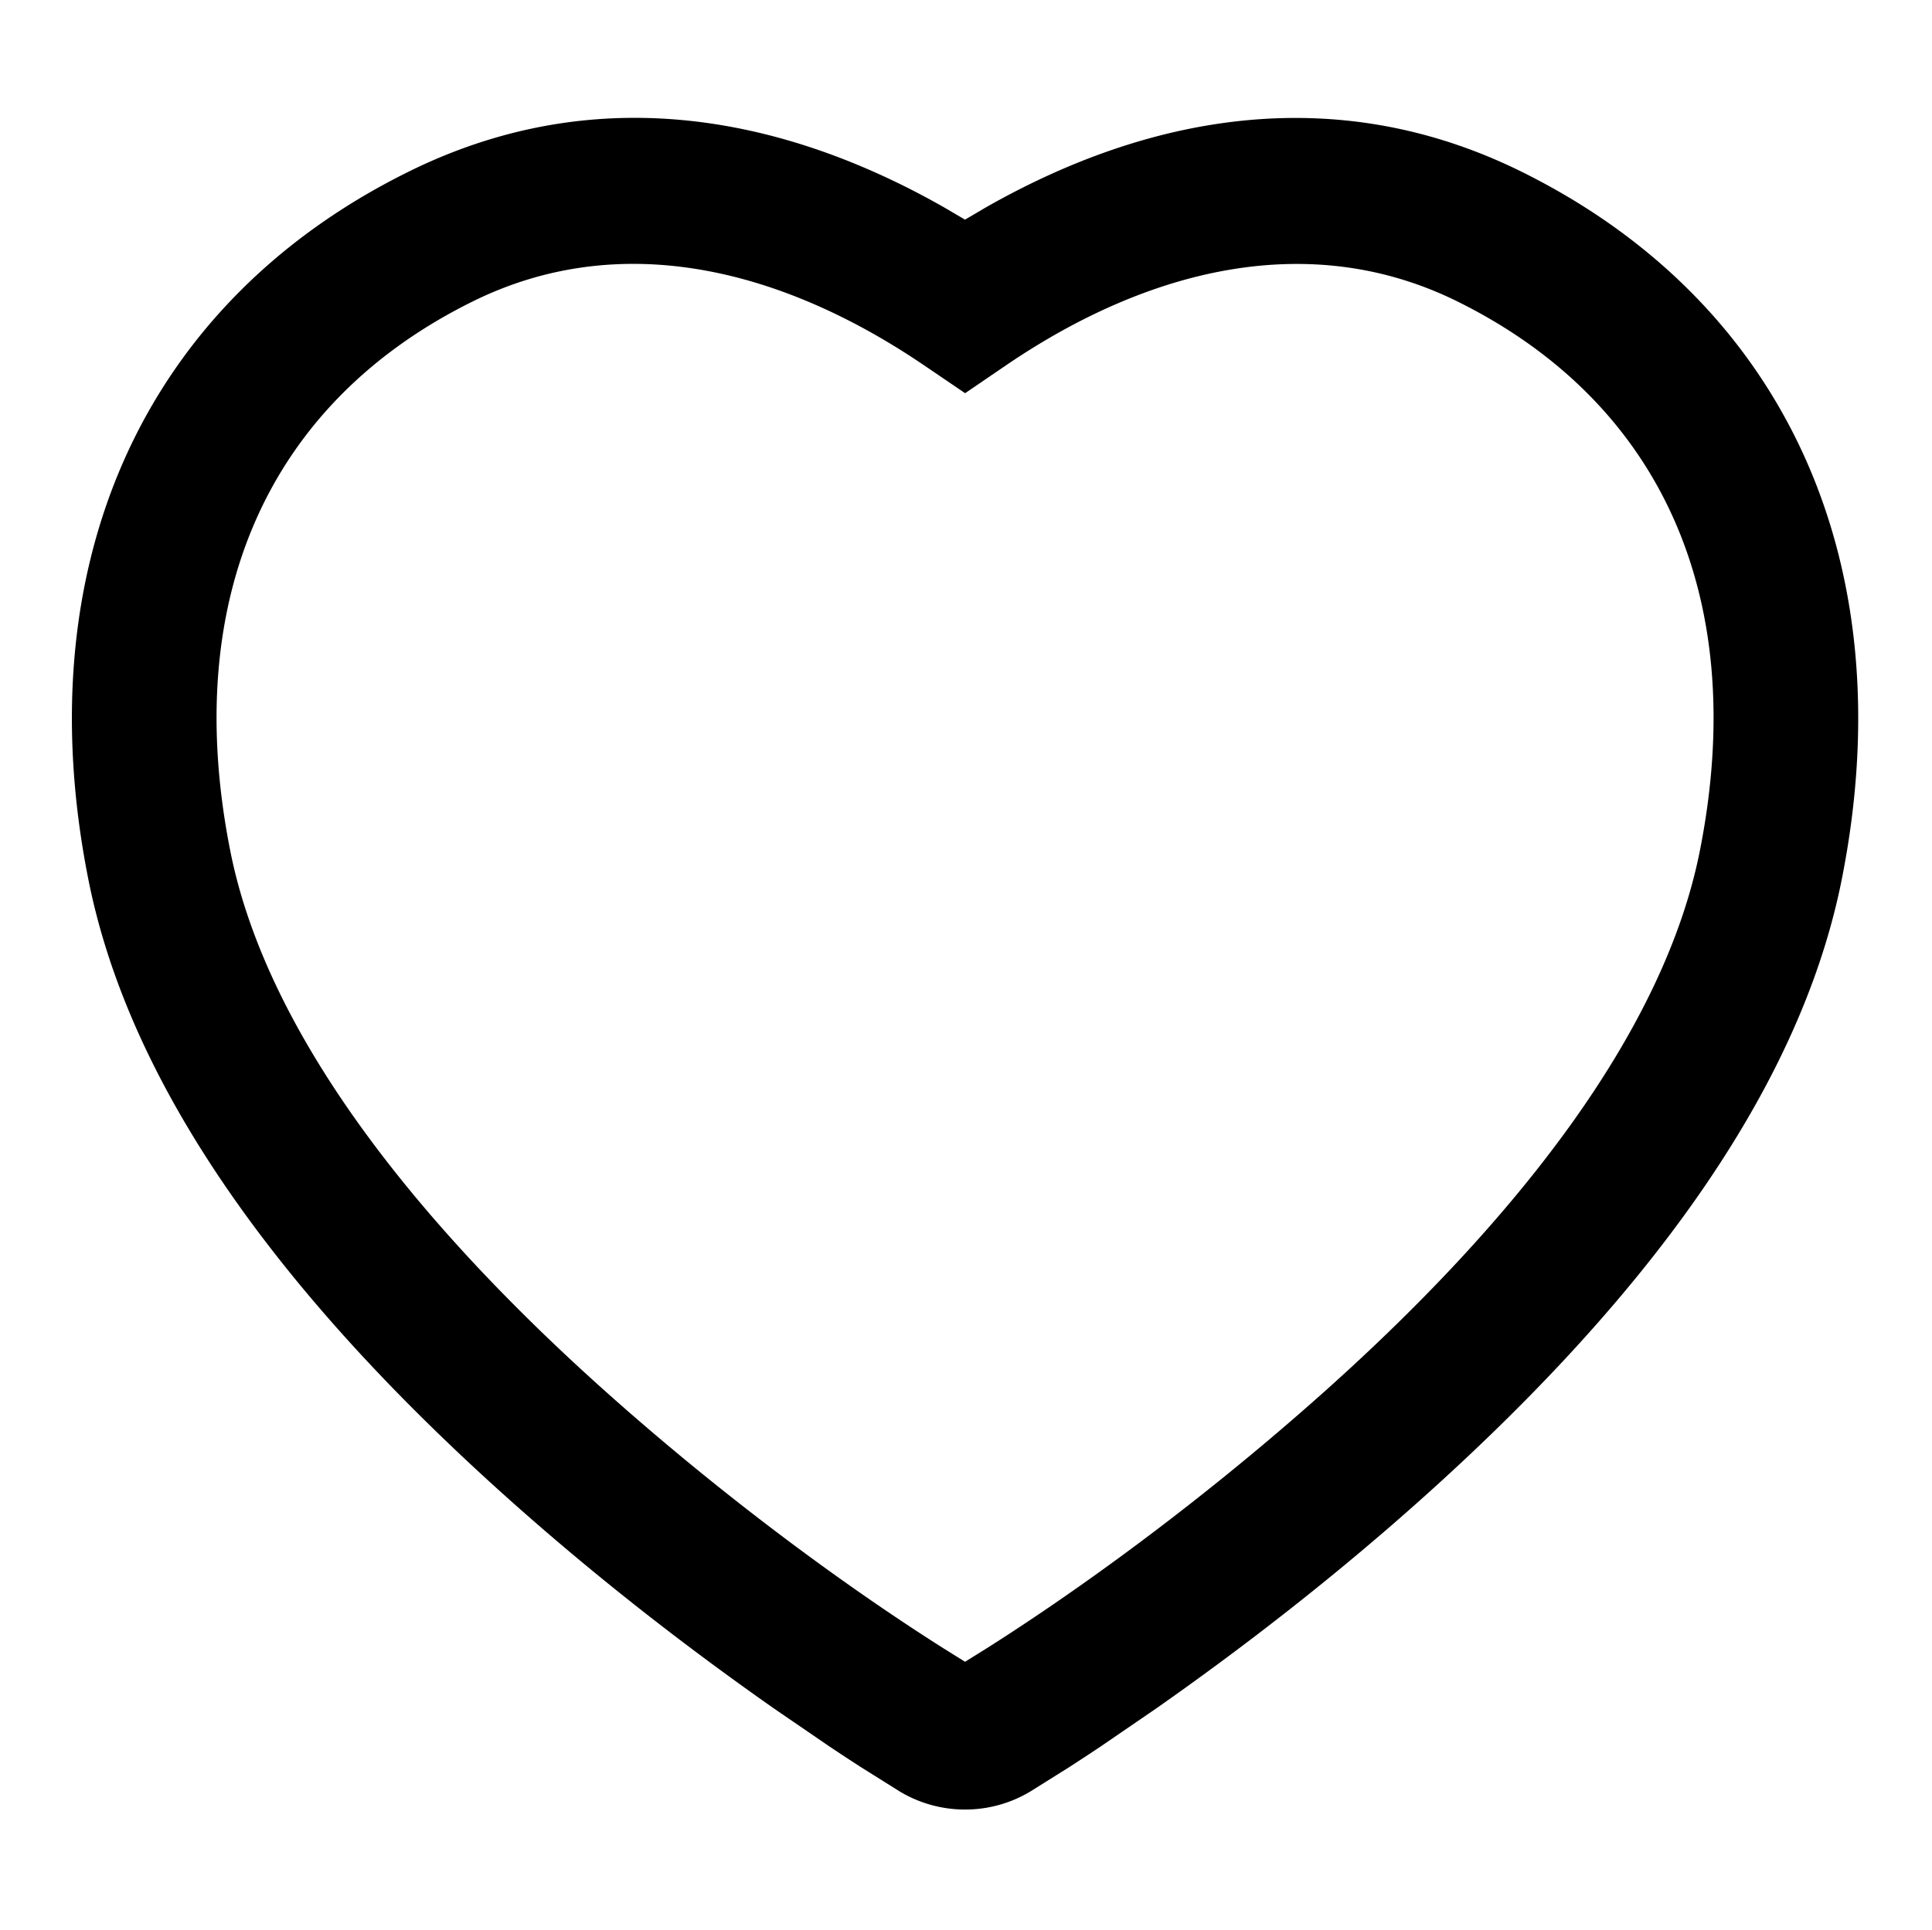 <?xml version="1.0" standalone="no"?><!DOCTYPE svg PUBLIC "-//W3C//DTD SVG 1.1//EN" "http://www.w3.org/Graphics/SVG/1.1/DTD/svg11.dtd"><svg t="1582793669732" class="icon" viewBox="0 0 1025 1024" version="1.1" xmlns="http://www.w3.org/2000/svg" p-id="4656" xmlns:xlink="http://www.w3.org/1999/xlink"  ><defs><style type="text/css"></style></defs><path d="M511.977 116.56l10.933-6.431c87.946-50.094 187.435-67.286 285.134-18.613 140.08 69.726 202.022 208.407 169.197 374.561-22.368 113.624-106.237 226.398-230.397 335.86-43.183 38.071-88.554 73.228-133.65 104.827l-29.413 20.138a1253.895 1253.895 0 0 1-16.732 10.985l-20.295 12.717c-10.522 6.364-22.56 9.658-34.754 9.658-12.194 0-24.232-3.294-34.754-9.658l-20.295-12.717a1244.113 1244.113 0 0 1-16.732-10.985l-29.413-20.138c-45.096-31.599-90.467-66.756-133.65-104.827C152.996 692.475 69.126 579.7 46.764 466.102 13.929 299.897 75.897 161.128 215.933 91.528c97.767-48.746 196.904-31.589 285.08 18.59l10.964 6.441z m11.552 758.096c47.377-30.003 109.502-74.764 172.526-130.328C808.66 645.053 883.56 544.34 901.893 451.218c26.333-133.296-20.071-237.19-128.083-290.954-79.09-39.402-165.253-17.405-240.181 33.672l-21.596 14.721-21.617-14.69c-75.348-51.207-161.112-73.148-240.258-33.687C142.195 213.94 95.77 317.901 122.112 451.243c18.328 93.096 93.228 193.81 205.833 293.085 63.024 55.564 125.15 100.325 172.526 130.328l11.529 7.19 11.529-7.19z" p-id="4657"></path></svg>